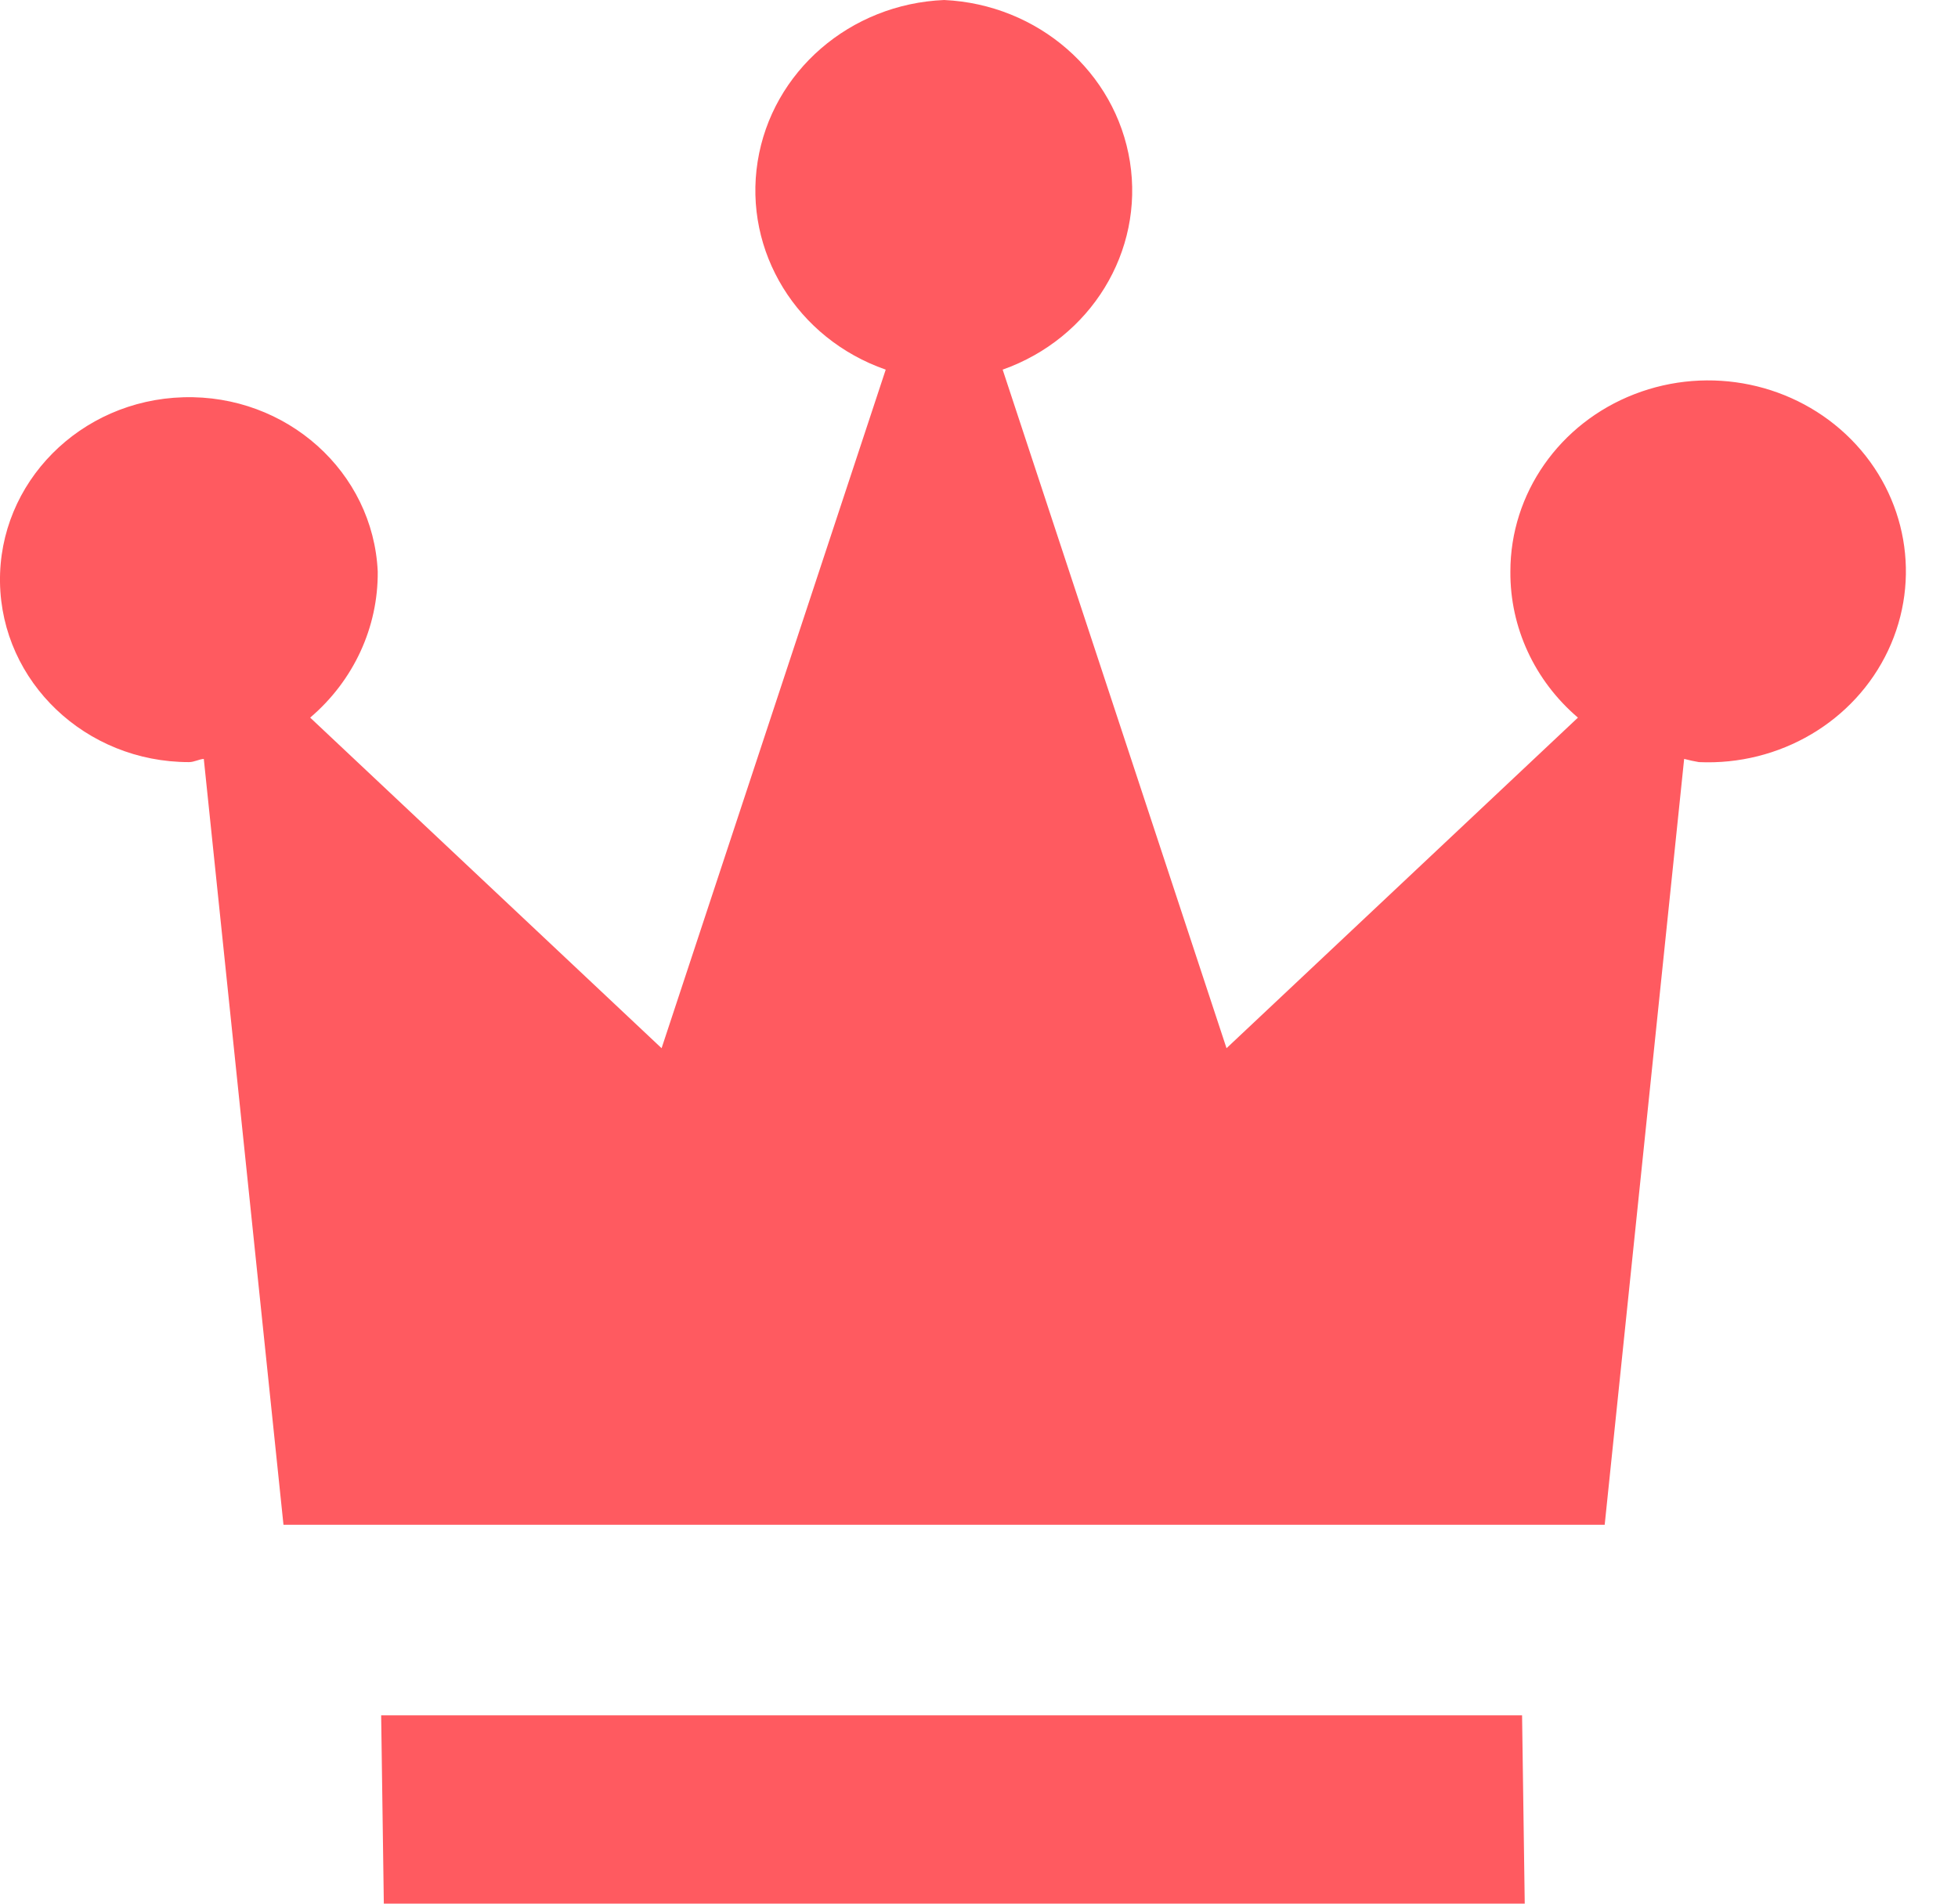 <?xml version="1.0" encoding="UTF-8"?>
<svg width="36px" height="35px" viewBox="0 0 36 35" version="1.1" xmlns="http://www.w3.org/2000/svg" xmlns:xlink="http://www.w3.org/1999/xlink">
    <!-- Generator: Sketch 50.2 (55047) - http://www.bohemiancoding.com/sketch -->
    <title>Shape Copy 2</title>
    <desc>Created with Sketch.</desc>
    <defs></defs>
    <g id="V4" stroke="none" stroke-width="1" fill="none" fill-rule="evenodd">
        <g id="01" transform="translate(-494, -101)" fill="#FF5A60" fill-rule="nonzero">
            <path d="M511.361,101 C509.629,101.072 508.192,102.316 507.93,103.971 C507.668,105.625 508.654,107.228 510.285,107.796 L506.164,120.272 L499.703,114.194 C500.501,113.514 500.954,112.535 500.945,111.508 C500.861,109.676 499.269,108.249 497.371,108.304 C495.473,108.358 493.972,109.873 494,111.707 C494.029,113.54 495.576,115.012 497.475,115.012 C497.571,115.012 497.654,114.96 497.747,114.953 L499.212,129.034 L523.504,129.034 L524.965,114.953 C525.054,114.977 525.145,114.996 525.237,115.012 C526.722,115.078 528.099,114.266 528.715,112.96 C529.331,111.653 529.062,110.117 528.035,109.079 C527.008,108.042 525.431,107.712 524.051,108.247 C522.672,108.781 521.769,110.073 521.77,111.508 C521.762,112.534 522.215,113.514 523.012,114.194 L516.551,120.272 L512.435,107.796 C514.057,107.222 515.036,105.623 514.775,103.973 C514.513,102.323 513.084,101.08 511.358,101 L511.361,101 Z M522.034,136 L521.985,132.538 L501.008,132.538 L501.057,136 L522.034,136 Z" id="Shape-Copy-2"></path>
        </g>
    </g>
</svg>